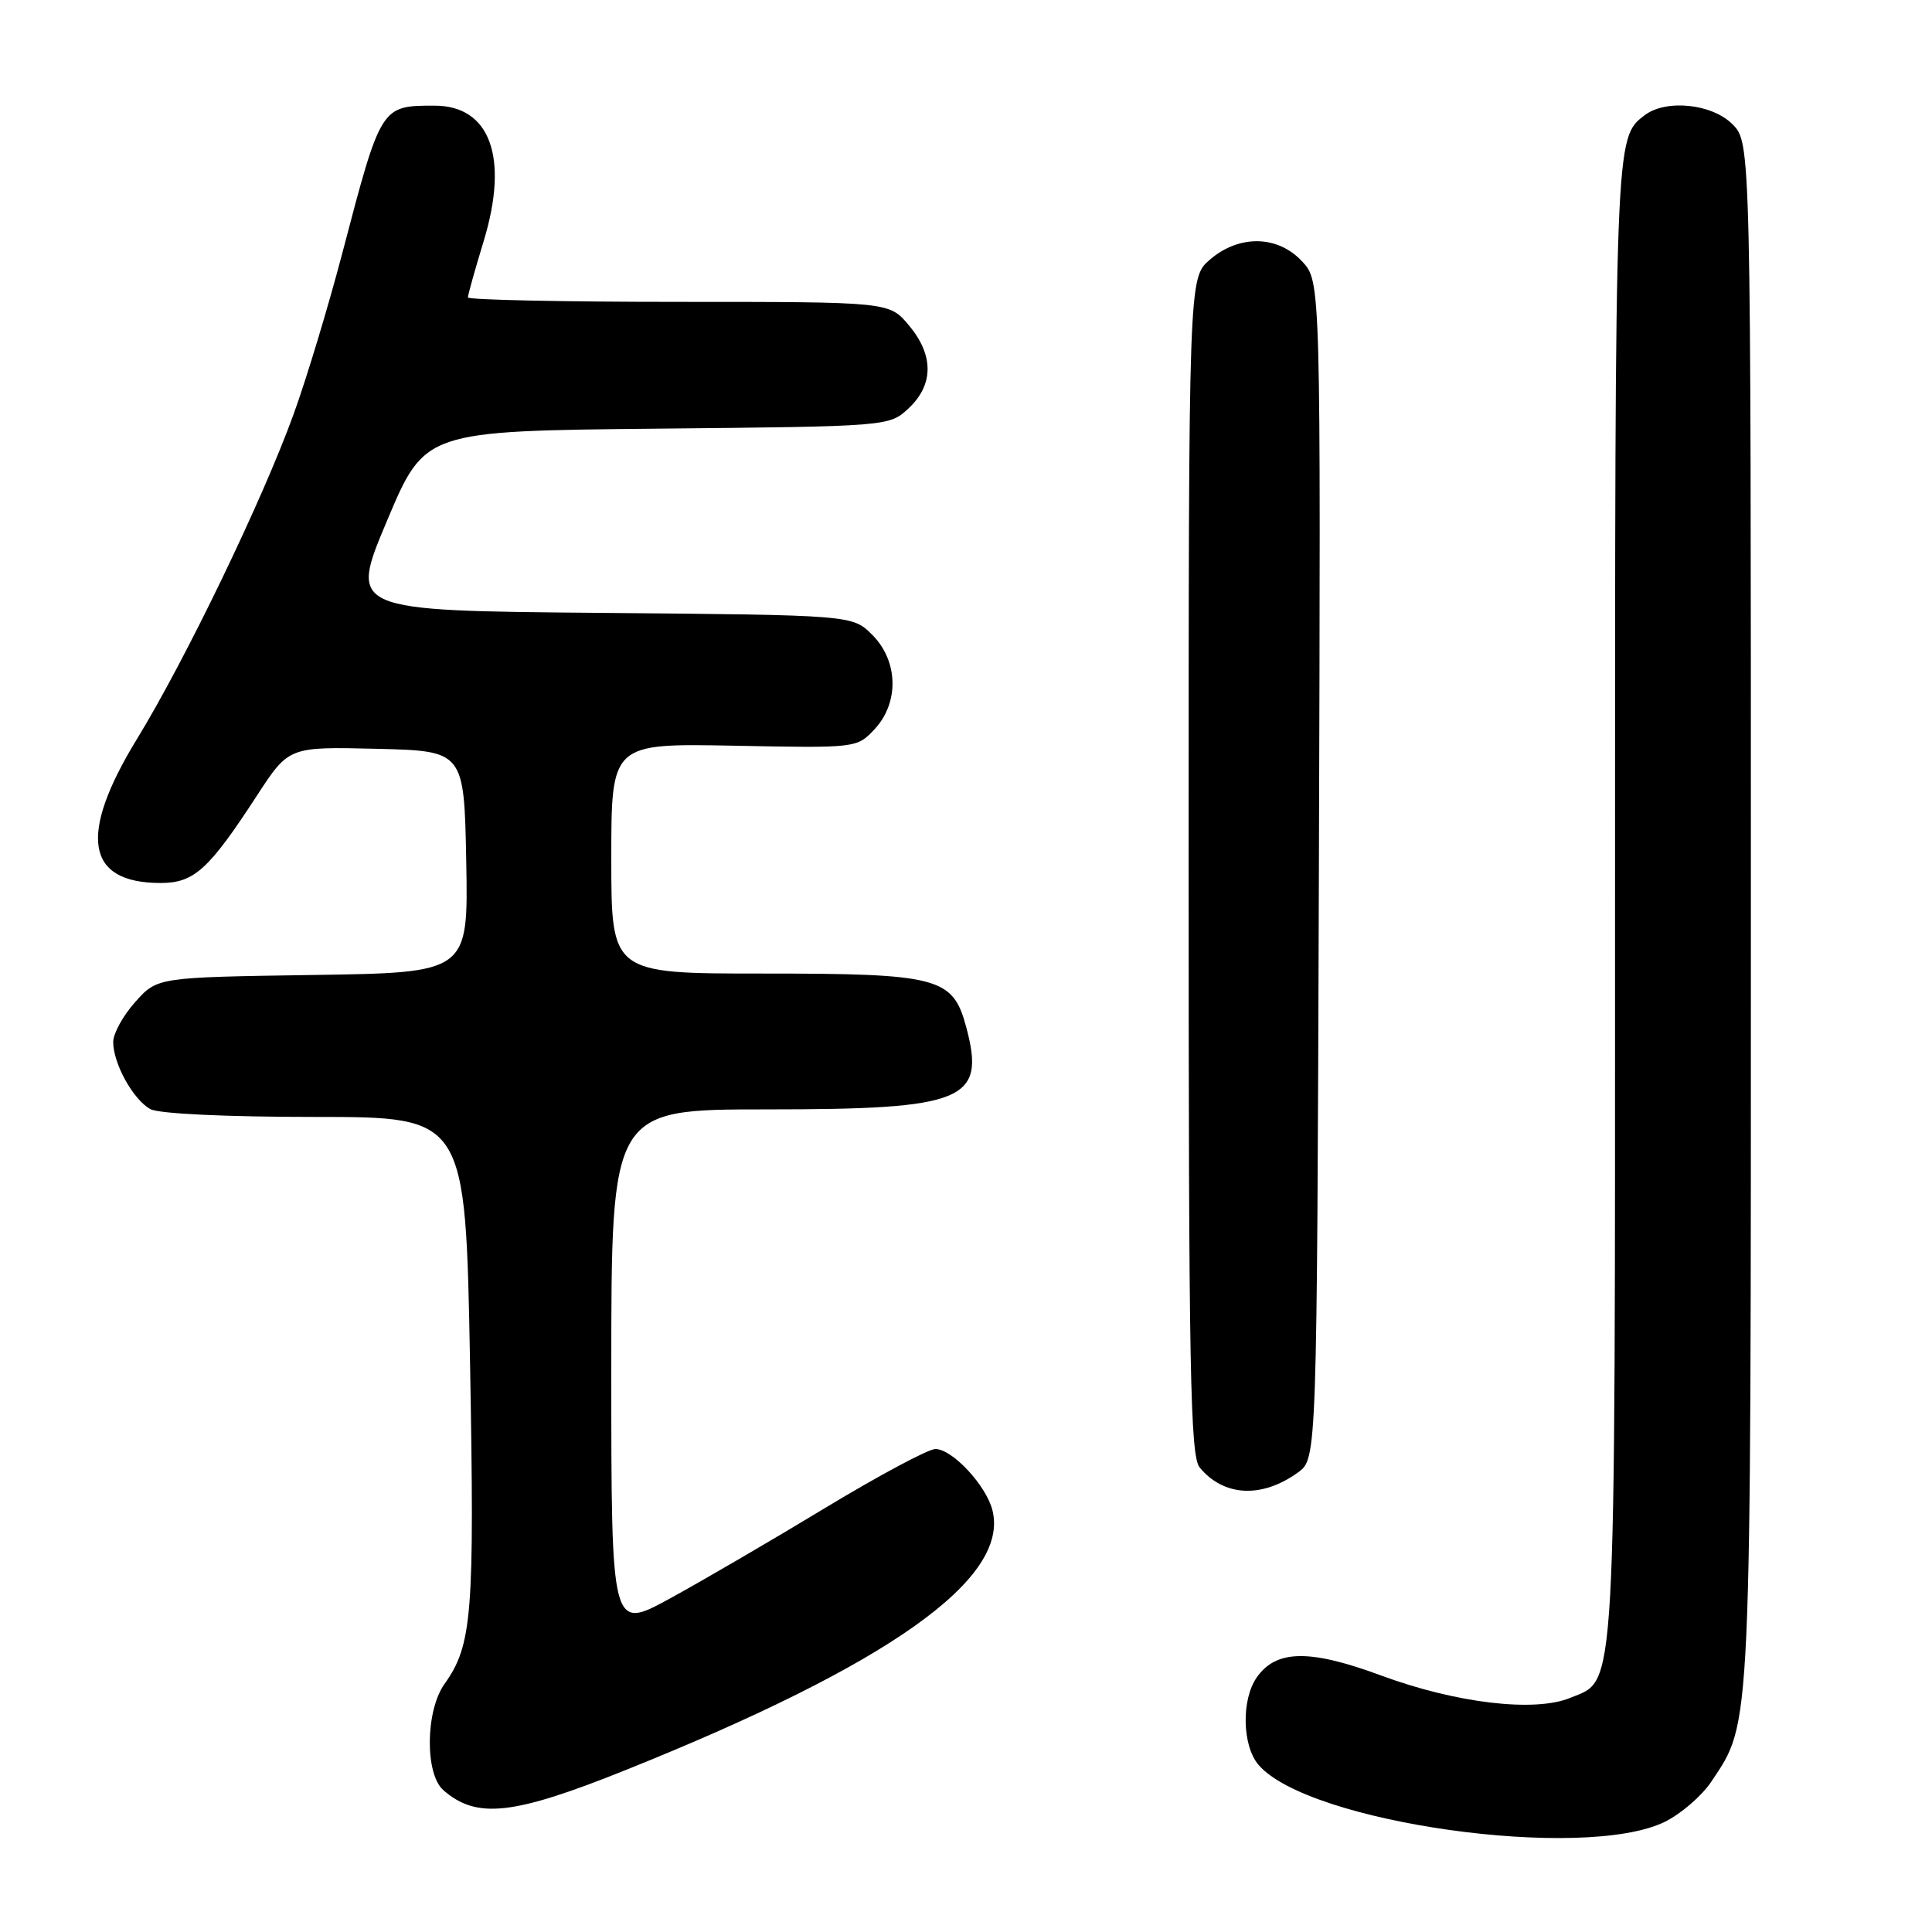 <?xml version="1.0" encoding="UTF-8" standalone="no"?>
<!DOCTYPE svg PUBLIC "-//W3C//DTD SVG 1.1//EN" "http://www.w3.org/Graphics/SVG/1.1/DTD/svg11.dtd" >
<svg xmlns="http://www.w3.org/2000/svg" xmlns:xlink="http://www.w3.org/1999/xlink" version="1.1" viewBox="0 0 256 256">
 <g >
 <path fill="currentColor"
d=" M 220.60 241.40 C 222.73 240.35 225.50 237.96 226.75 236.09 C 232.13 228.01 232.00 230.78 232.00 120.77 C 232.00 18.91 232.00 18.91 229.55 16.45 C 226.82 13.73 220.73 13.12 217.91 15.28 C 213.98 18.30 214.00 17.84 214.00 118.97 C 214.00 226.63 214.24 222.42 208.08 224.97 C 203.37 226.92 192.96 225.69 183.00 222.01 C 173.53 218.51 169.11 218.58 166.53 222.26 C 164.47 225.20 164.59 231.29 166.75 233.84 C 173.28 241.54 209.84 246.67 220.60 241.40 Z  M 83.03 234.49 C 117.81 220.52 133.75 209.23 131.51 200.14 C 130.70 196.85 126.19 192.00 123.94 192.00 C 123.01 192.00 116.46 195.51 109.37 199.79 C 102.29 204.08 93.01 209.49 88.75 211.82 C 81.00 216.05 81.00 216.05 81.00 181.53 C 81.00 147.00 81.00 147.00 101.55 147.00 C 127.86 147.00 130.65 145.85 128.02 136.06 C 126.25 129.49 124.37 129.00 101.05 129.00 C 81.00 129.00 81.00 129.00 81.00 113.75 C 81.00 98.50 81.00 98.50 97.26 98.81 C 113.48 99.13 113.54 99.12 115.87 96.64 C 119.17 93.13 119.04 87.58 115.58 84.12 C 112.96 81.50 112.96 81.50 79.61 81.21 C 46.26 80.92 46.26 80.92 51.28 69.01 C 56.29 57.11 56.29 57.11 87.07 56.80 C 117.84 56.50 117.84 56.50 120.42 54.08 C 123.74 50.95 123.74 47.03 120.41 43.08 C 117.82 40.00 117.82 40.00 89.91 40.00 C 74.56 40.00 62.00 39.73 62.00 39.41 C 62.00 39.08 62.95 35.69 64.11 31.88 C 67.45 20.86 64.95 14.00 57.58 14.00 C 50.47 14.00 50.49 13.98 45.39 33.42 C 43.53 40.52 40.61 50.20 38.89 54.92 C 34.77 66.29 24.56 87.45 18.15 97.92 C 10.35 110.67 11.38 117.00 21.27 117.00 C 25.72 117.00 27.64 115.26 34.06 105.40 C 38.27 98.94 38.27 98.94 49.89 99.22 C 61.50 99.50 61.50 99.50 61.78 114.19 C 62.05 128.89 62.05 128.89 41.44 129.19 C 20.83 129.50 20.83 129.50 17.92 132.77 C 16.31 134.56 15.00 136.95 15.00 138.07 C 15.00 140.94 17.67 145.75 19.94 146.97 C 21.08 147.58 30.03 148.00 41.78 148.00 C 61.68 148.00 61.68 148.00 62.28 180.44 C 62.89 214.01 62.58 217.96 58.89 223.15 C 56.37 226.69 56.29 235.07 58.75 237.21 C 63.18 241.07 68.00 240.53 83.03 234.49 Z  M 172.00 195.10 C 174.50 193.28 174.50 193.28 174.76 115.29 C 175.01 37.31 175.01 37.31 172.55 34.65 C 169.32 31.16 164.20 31.06 160.31 34.41 C 157.50 36.83 157.50 36.83 157.50 114.76 C 157.50 181.74 157.71 192.94 158.97 194.46 C 162.17 198.32 167.22 198.56 172.00 195.10 Z "/>
</g>
</svg>
